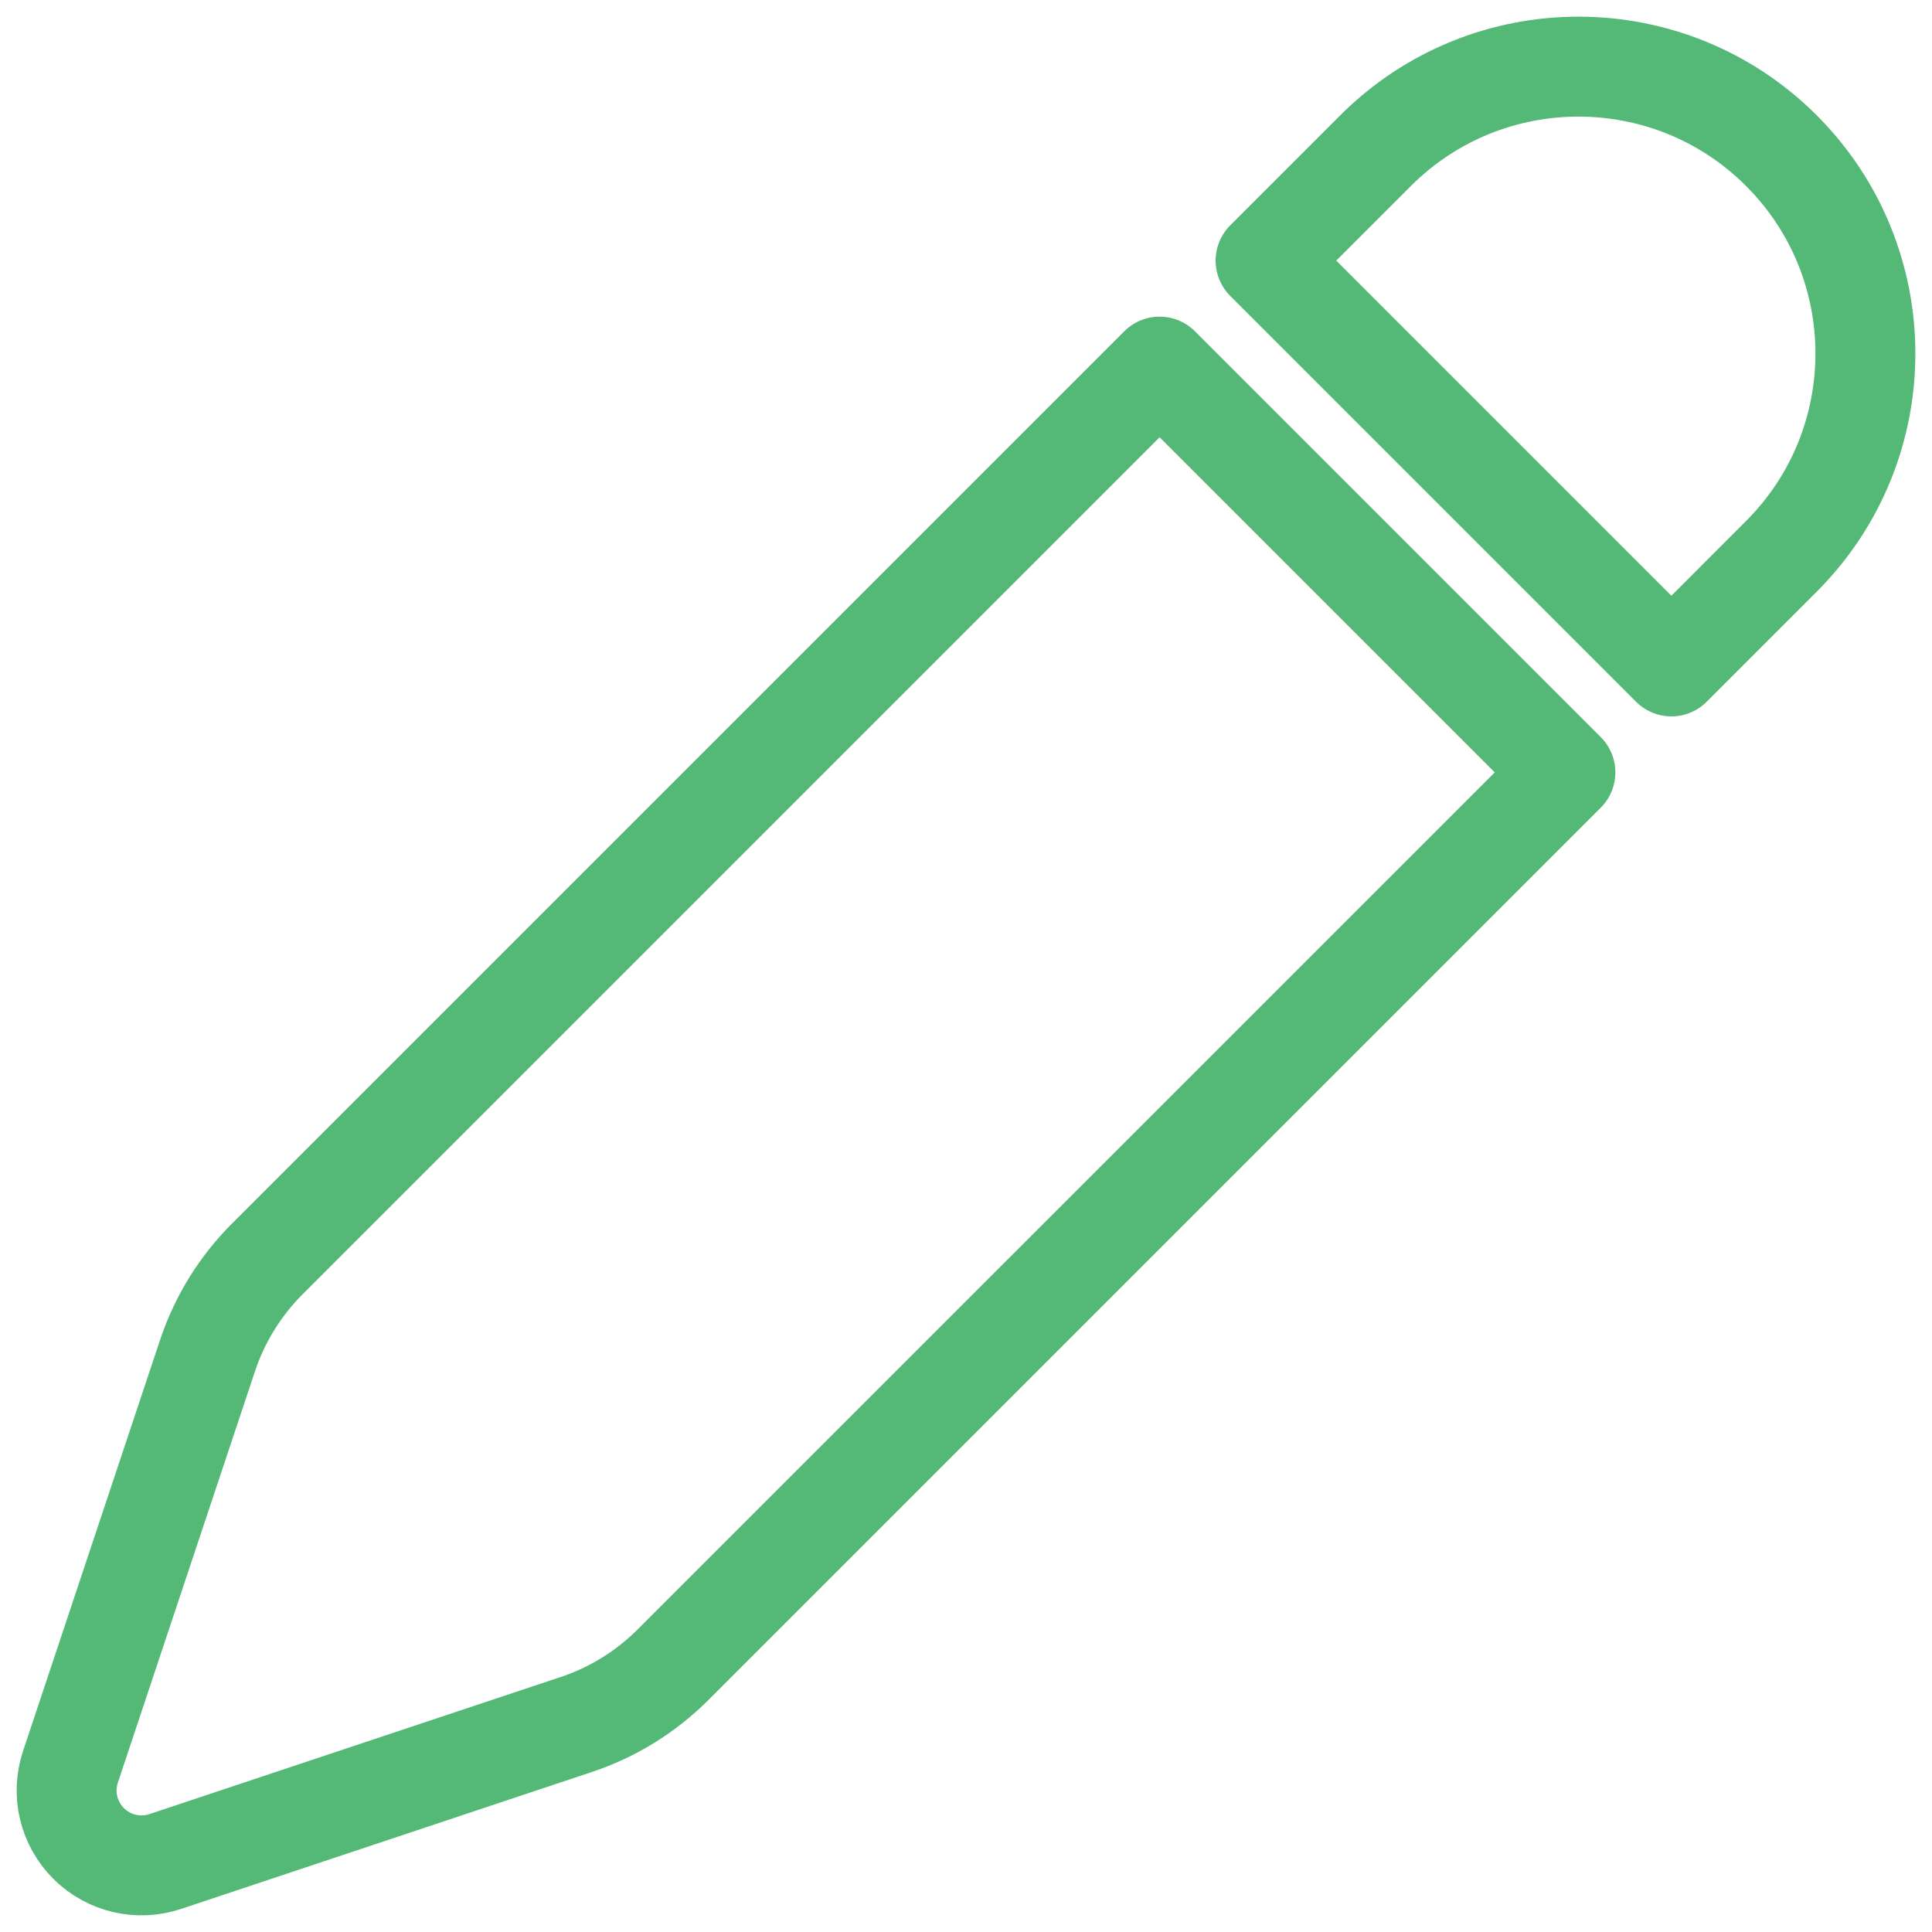 <svg width="29" height="29" viewBox="0 0 29 29" fill="none" xmlns="http://www.w3.org/2000/svg">
<path d="M20.648 2.261C22.33 0.58 25.057 0.58 26.739 2.261C28.421 3.943 28.421 6.671 26.738 8.352L25.088 10.003L18.997 3.912L20.648 2.261ZM17.406 5.503L4.011 18.898C3.604 19.305 3.297 19.802 3.115 20.348L1.058 26.519C0.923 26.924 1.028 27.369 1.33 27.671C1.631 27.972 2.076 28.077 2.481 27.942L8.651 25.885C9.198 25.703 9.694 25.396 10.101 24.989L23.497 11.594L17.406 5.503Z" stroke="#54B877" stroke-width="1.5" stroke-linejoin="round"/>
</svg>
